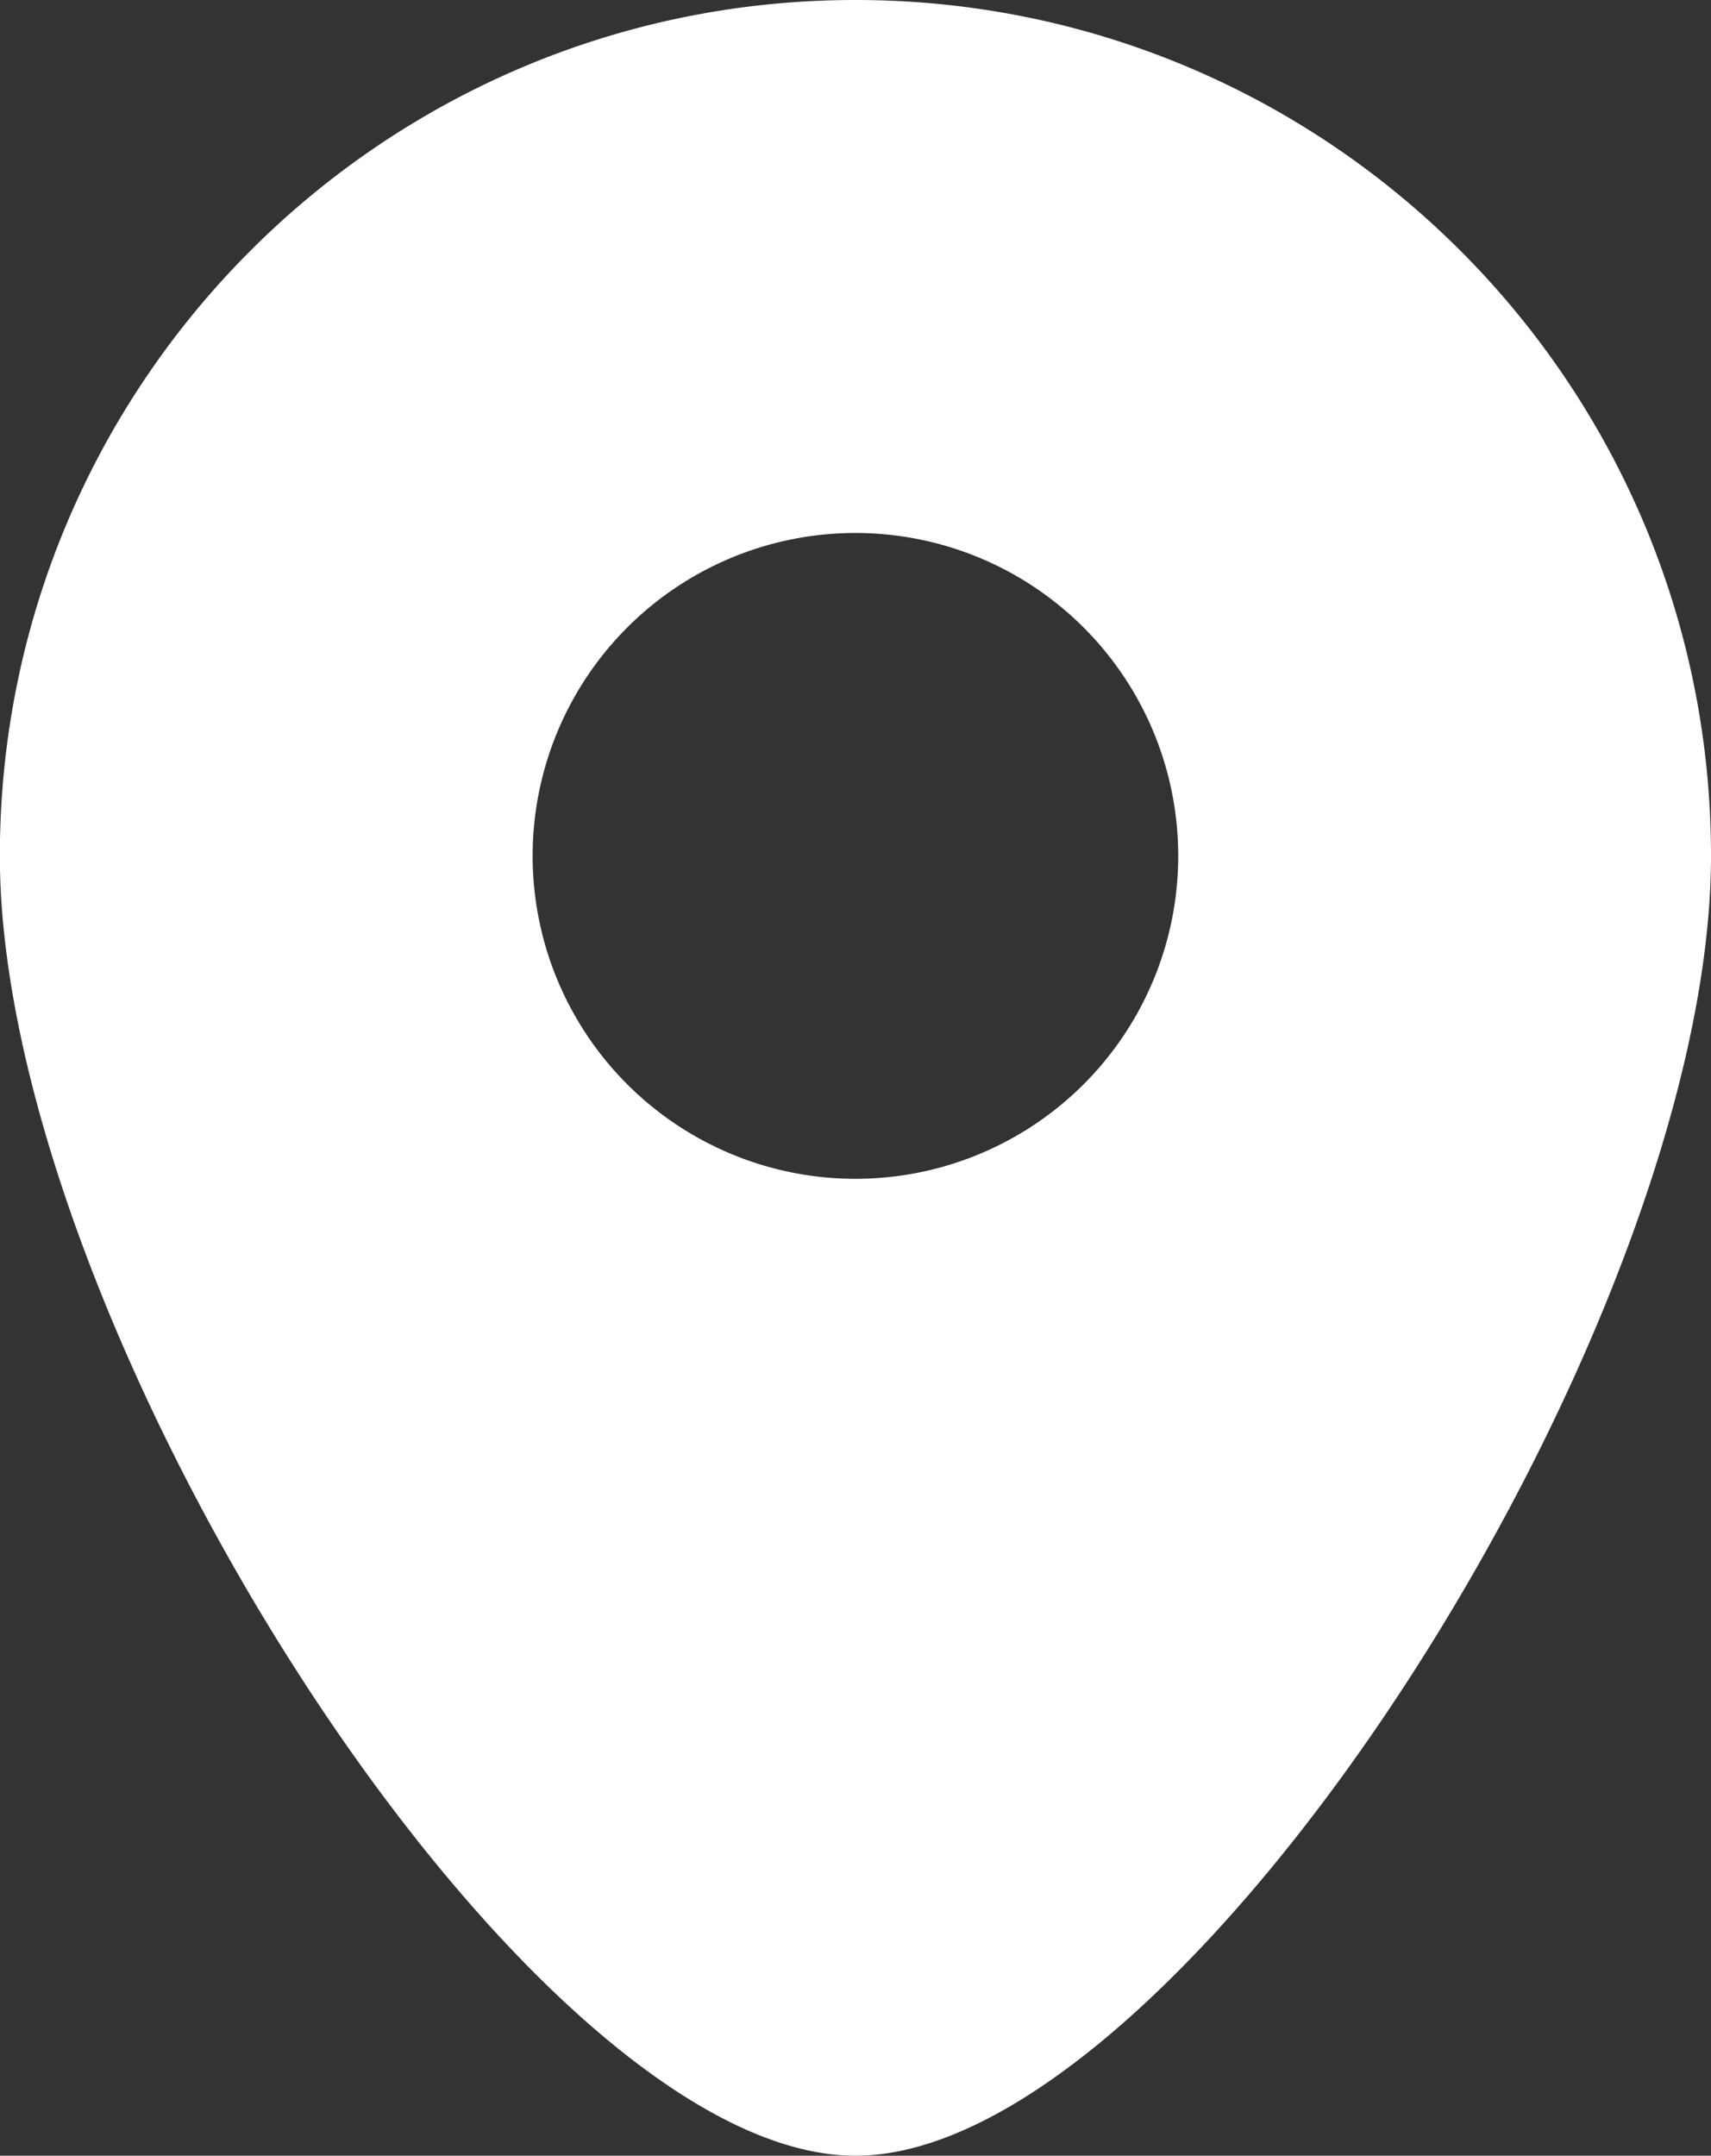 <?xml version="1.0" encoding="UTF-8" standalone="no"?>
<!-- Created with Inkscape (http://www.inkscape.org/) -->

<svg
   width="11.725mm"
   height="14.767mm"
   viewBox="0 0 11.725 14.767"
   version="1.1"
   id="svg1"
   inkscape:version="1.3 (0e150ed6c4, 2023-07-21)"
   sodipodi:docname="localBrancp.svg"
   xmlns:inkscape="http://www.inkscape.org/namespaces/inkscape"
   xmlns:sodipodi="http://sodipodi.sourceforge.net/DTD/sodipodi-0.dtd"
   xmlns="http://www.w3.org/2000/svg"
   xmlns:svg="http://www.w3.org/2000/svg">
  <rect x="0" y="0" width="11.725" height="14.767" fill="#333333" stroke="none"/>
  <sodipodi:namedview
     id="namedview1"
     pagecolor="#ffffff"
     bordercolor="#000000"
     borderopacity="0.25"
     inkscape:showpageshadow="2"
     inkscape:pageopacity="0.0"
     inkscape:pagecheckerboard="0"
     inkscape:deskcolor="#d1d1d1"
     inkscape:document-units="mm"
     inkscape:zoom="0.66457632"
     inkscape:cx="-309.21956"
     inkscape:cy="-87.273648"
     inkscape:window-width="1920"
     inkscape:window-height="974"
     inkscape:window-x="-11"
     inkscape:window-y="-11"
     inkscape:window-maximized="1"
     inkscape:current-layer="layer1" />
  <defs
     id="defs1" />
  <g
     inkscape:label="Camada 1"
     inkscape:groupmode="layer"
     id="layer1"
     transform="translate(-186.796,-171.45)">
    <path
       id="circle156"
       style="fill:#ffffff;stroke-width:0.276;stroke-linecap:round;stroke-linejoin:round;paint-order:markers stroke fill"
       d="m 192.658,171.45 c -3.238,0 -5.863,2.625 -5.863,5.863 0,3.238 3.614,8.904 5.863,8.904 2.249,0 5.863,-5.666 5.863,-8.904 0,-3.238 -2.625,-5.863 -5.863,-5.863 z m 0,3.651 a 2.212,2.212 0 0 1 2.212,2.212 2.212,2.212 0 0 1 -2.212,2.212 2.212,2.212 0 0 1 -2.212,-2.212 2.212,2.212 0 0 1 2.212,-2.212 z" />
  </g>
</svg>
